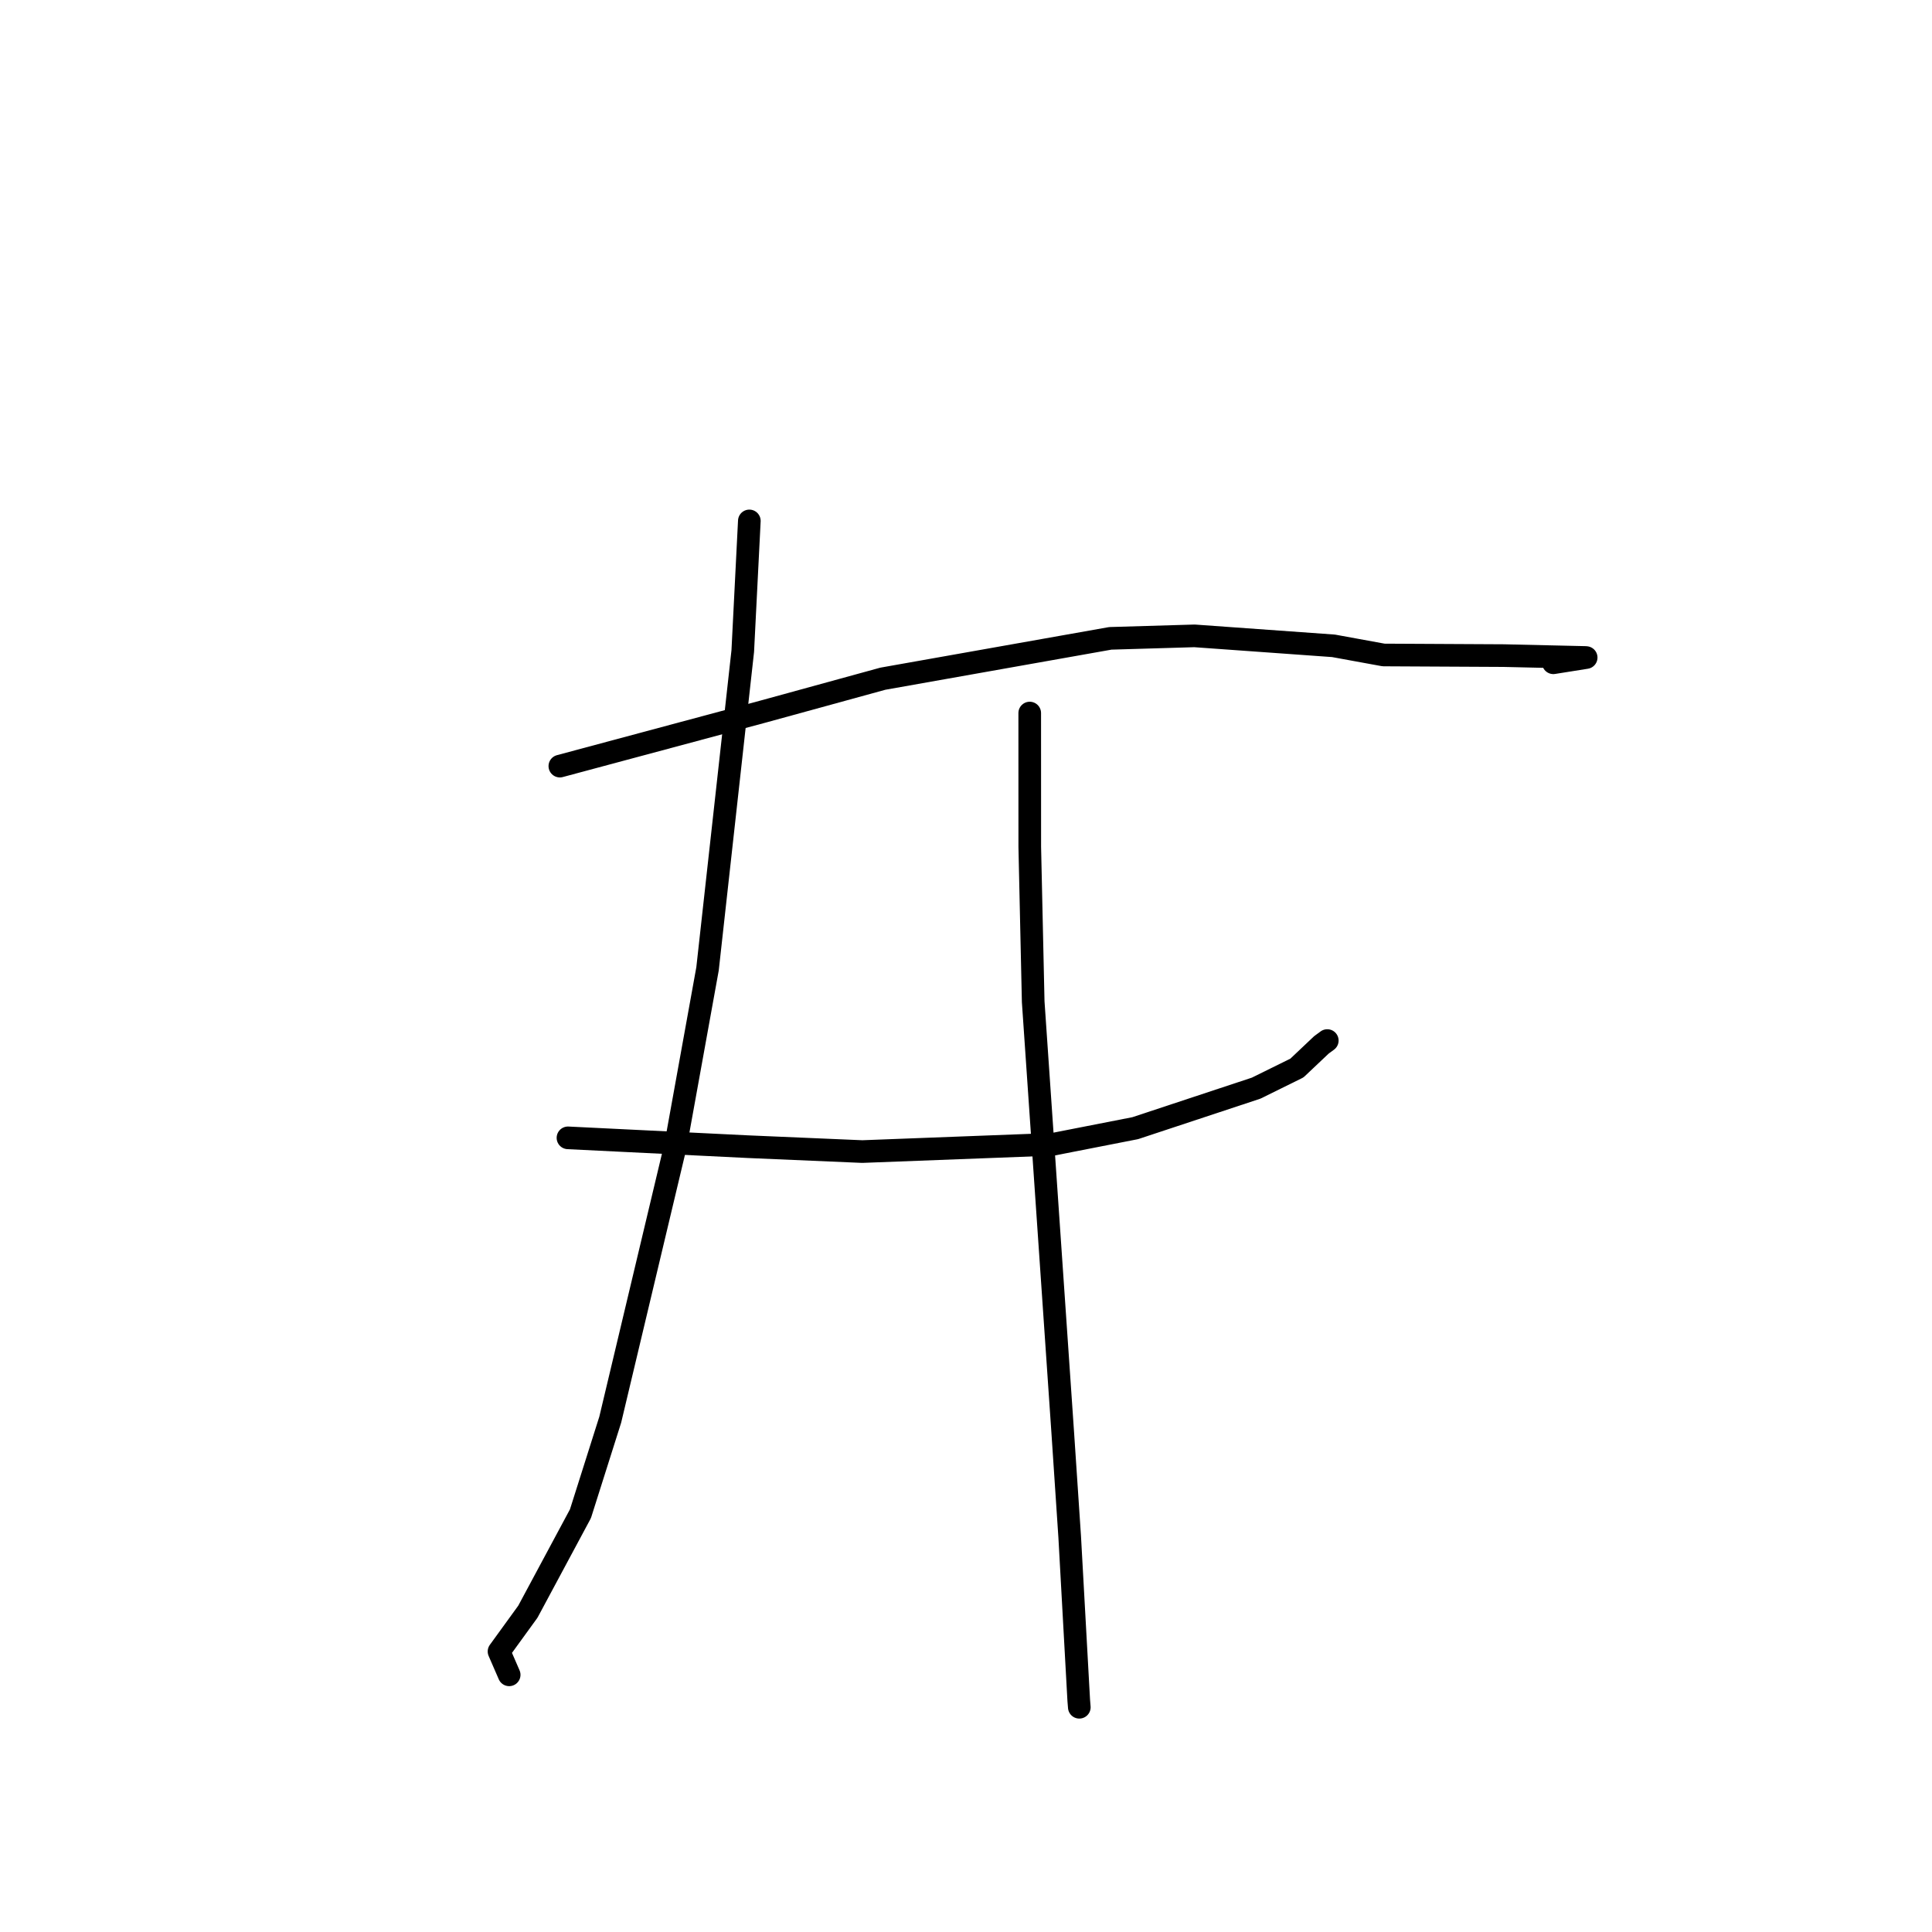 <?xml version="1.0" standalone="no"?>
    <svg width="256" height="256" xmlns="http://www.w3.org/2000/svg" version="1.1">
    <polyline stroke="black" stroke-width="3" stroke-linecap="round" fill="transparent" stroke-linejoin="round" points="74.183 101.514 101.177 94.271 116.984 89.932 147.126 84.585 158.275 84.255 176.693 85.575 183.333 86.788 199.243 86.871 210.052 87.118 210.174 87.129 210.175 87.129 207.456 87.561 205.824 87.82 " />
        <polyline stroke="black" stroke-width="3" stroke-linecap="round" fill="transparent" stroke-linejoin="round" points="75.259 150.771 99.089 151.94 114.257 152.589 139.508 151.626 150.426 149.488 166.449 144.185 171.846 141.522 174.461 139.05 175.088 138.456 175.842 137.902 175.872 137.879 " />
        <polyline stroke="black" stroke-width="3" stroke-linecap="round" fill="transparent" stroke-linejoin="round" points="99.291 69.025 98.42 86.272 93.753 128.373 89.539 151.667 80.86 188.113 76.913 200.575 69.945 213.56 66.123 218.828 67.346 221.642 67.468 221.923 " />
        <polyline stroke="black" stroke-width="3" stroke-linecap="round" fill="transparent" stroke-linejoin="round" points="136.444 94.483 136.449 112.214 136.904 132.733 140.827 189.944 141.741 203.654 142.94 225.317 143.014 226.22 " />
        </svg>